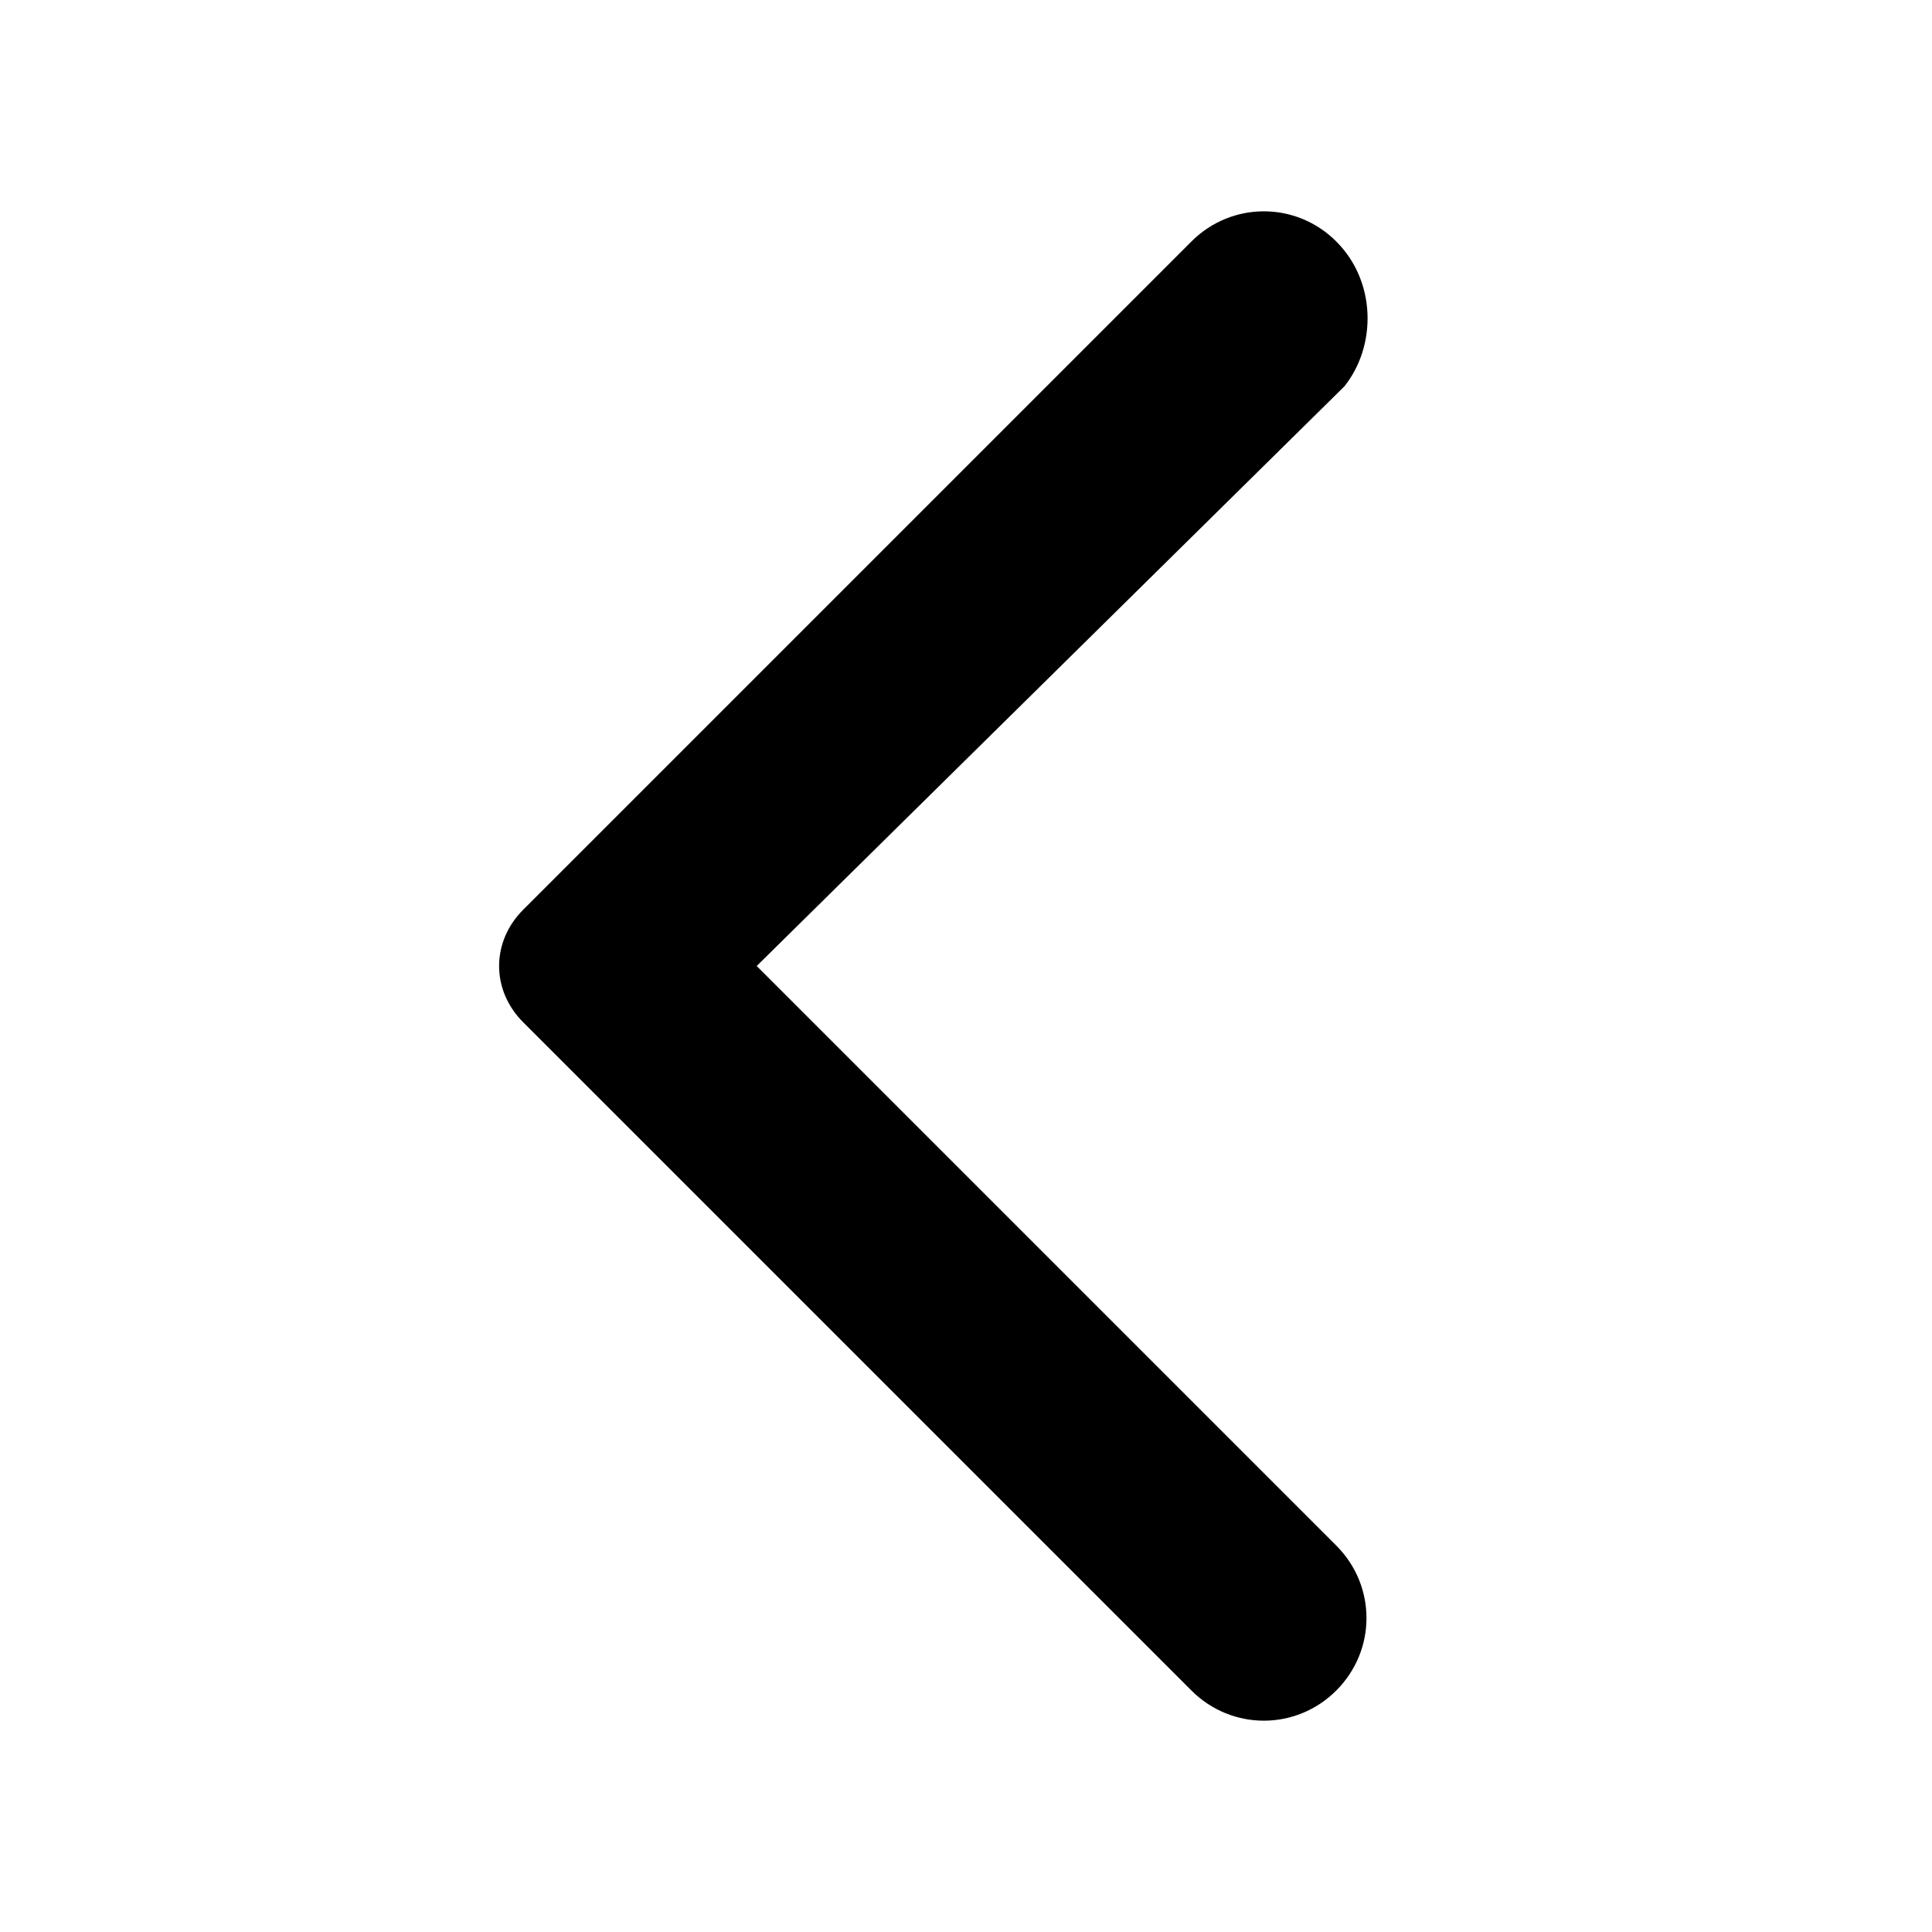 <?xml version="1.0" encoding="utf-8"?>
<!-- Generator: Adobe Illustrator 25.2.3, SVG Export Plug-In . SVG Version: 6.00 Build 0)  -->
<svg version="1.1" id="Layer_1" xmlns="http://www.w3.org/2000/svg" xmlns:xlink="http://www.w3.org/1999/xlink" x="0px" y="0px"
	 viewBox="0 0 24 24" style="enable-background:new 0 0 24 24;" xml:space="preserve">
<style type="text/css">
	.st0{fill:none;}
</style>
<path class="st0" d="M0,0h24v24H0V0z"/>
<path d="M16.6,3c-0.5-0.5-1.3-0.5-1.8,0l-8.3,8.3c-0.4,0.4-0.4,1,0,1.4l8.3,8.3c0.5,0.5,1.3,0.5,1.8,0s0.5-1.3,0-1.8L9.4,12l7.3-7.2
	C17.1,4.3,17.1,3.5,16.6,3z"/>
</svg>
